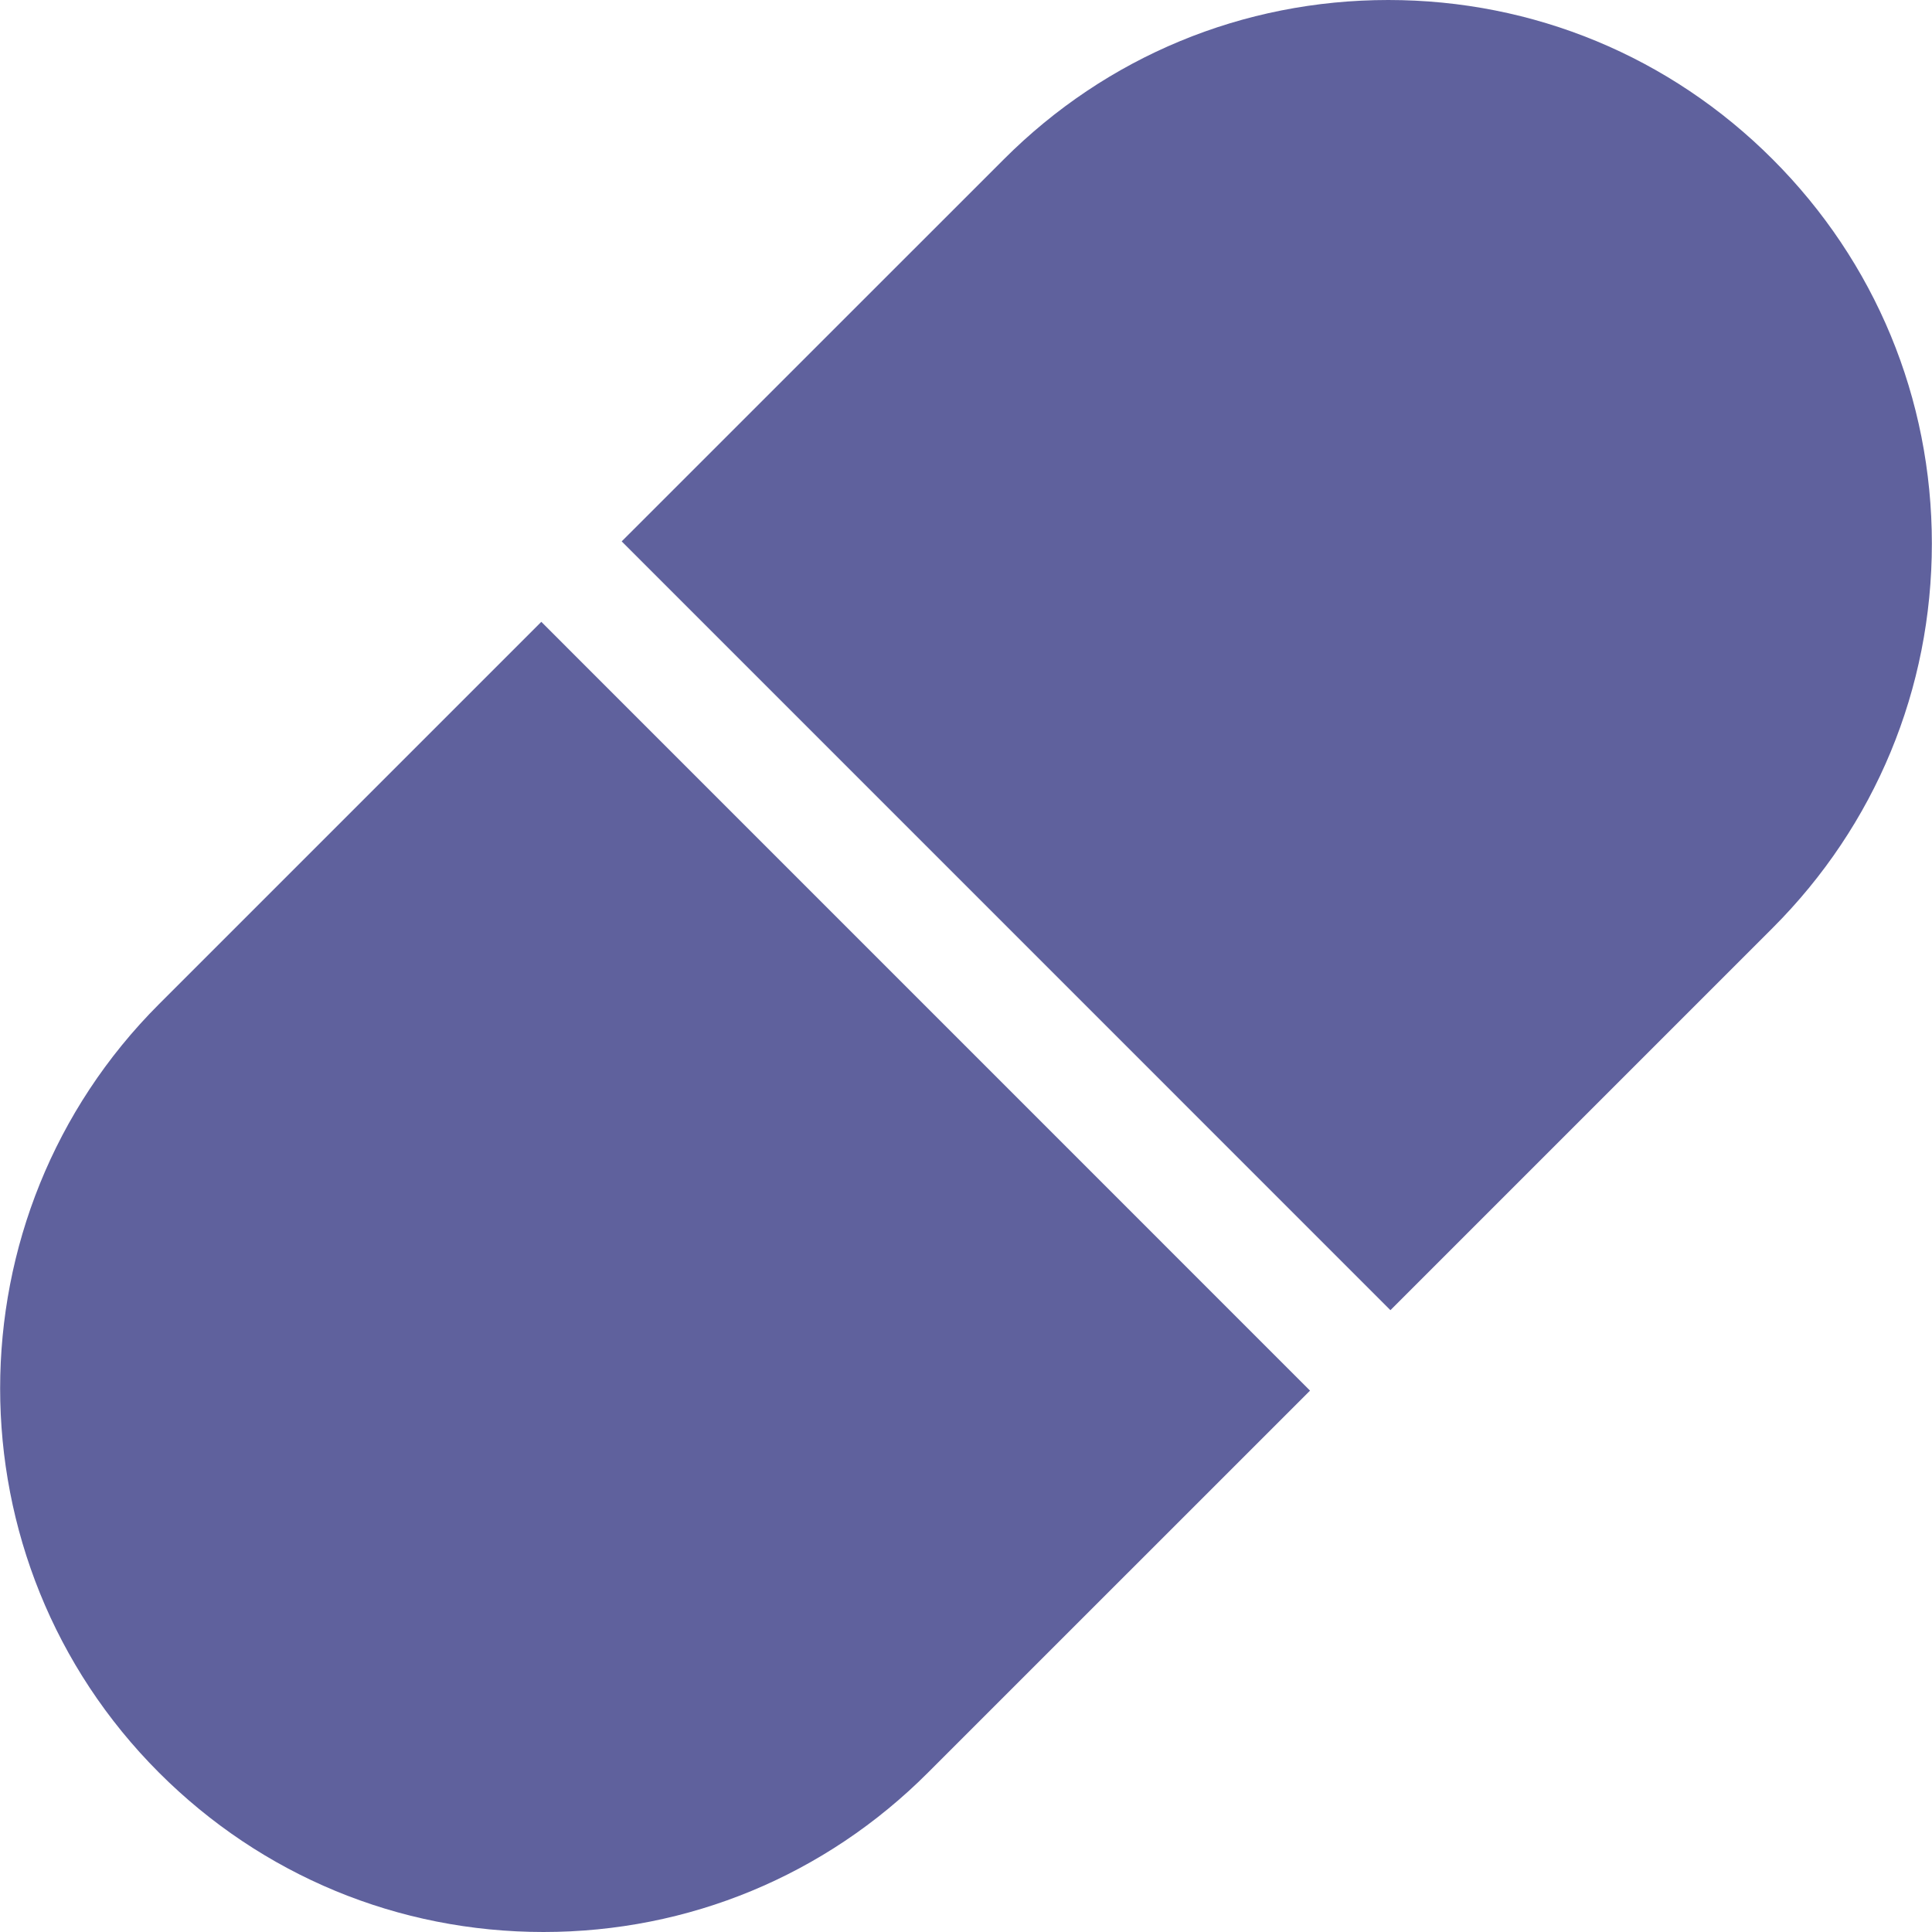 <svg width="28" height="28" viewBox="0 0 28 28" fill="none" xmlns="http://www.w3.org/2000/svg">
<g clip-path="url(#clip0_1507_3526)">
<path d="M27.998 7.878C27.998 5.774 27.178 3.796 25.69 2.308C24.202 0.819 22.224 0 20.12 0C18.015 0 16.037 0.819 14.549 2.308L9.01 7.846L20.151 18.988L25.69 13.449C27.178 11.961 27.998 9.983 27.998 7.878Z" fill="#5F619D"/>
<path d="M7.845 9.012L2.306 14.551C-0.766 17.622 -0.766 22.621 2.306 25.692C3.794 27.18 5.772 28 7.877 28C9.981 28 11.96 27.18 13.447 25.692L18.986 20.154L7.845 9.012Z" fill="#5F619D"/>
</g>
<defs>
<clipPath id="clip0_1507_3526">
<rect width="28" height="28" fill="white"/>
</clipPath>
</defs>
</svg>
